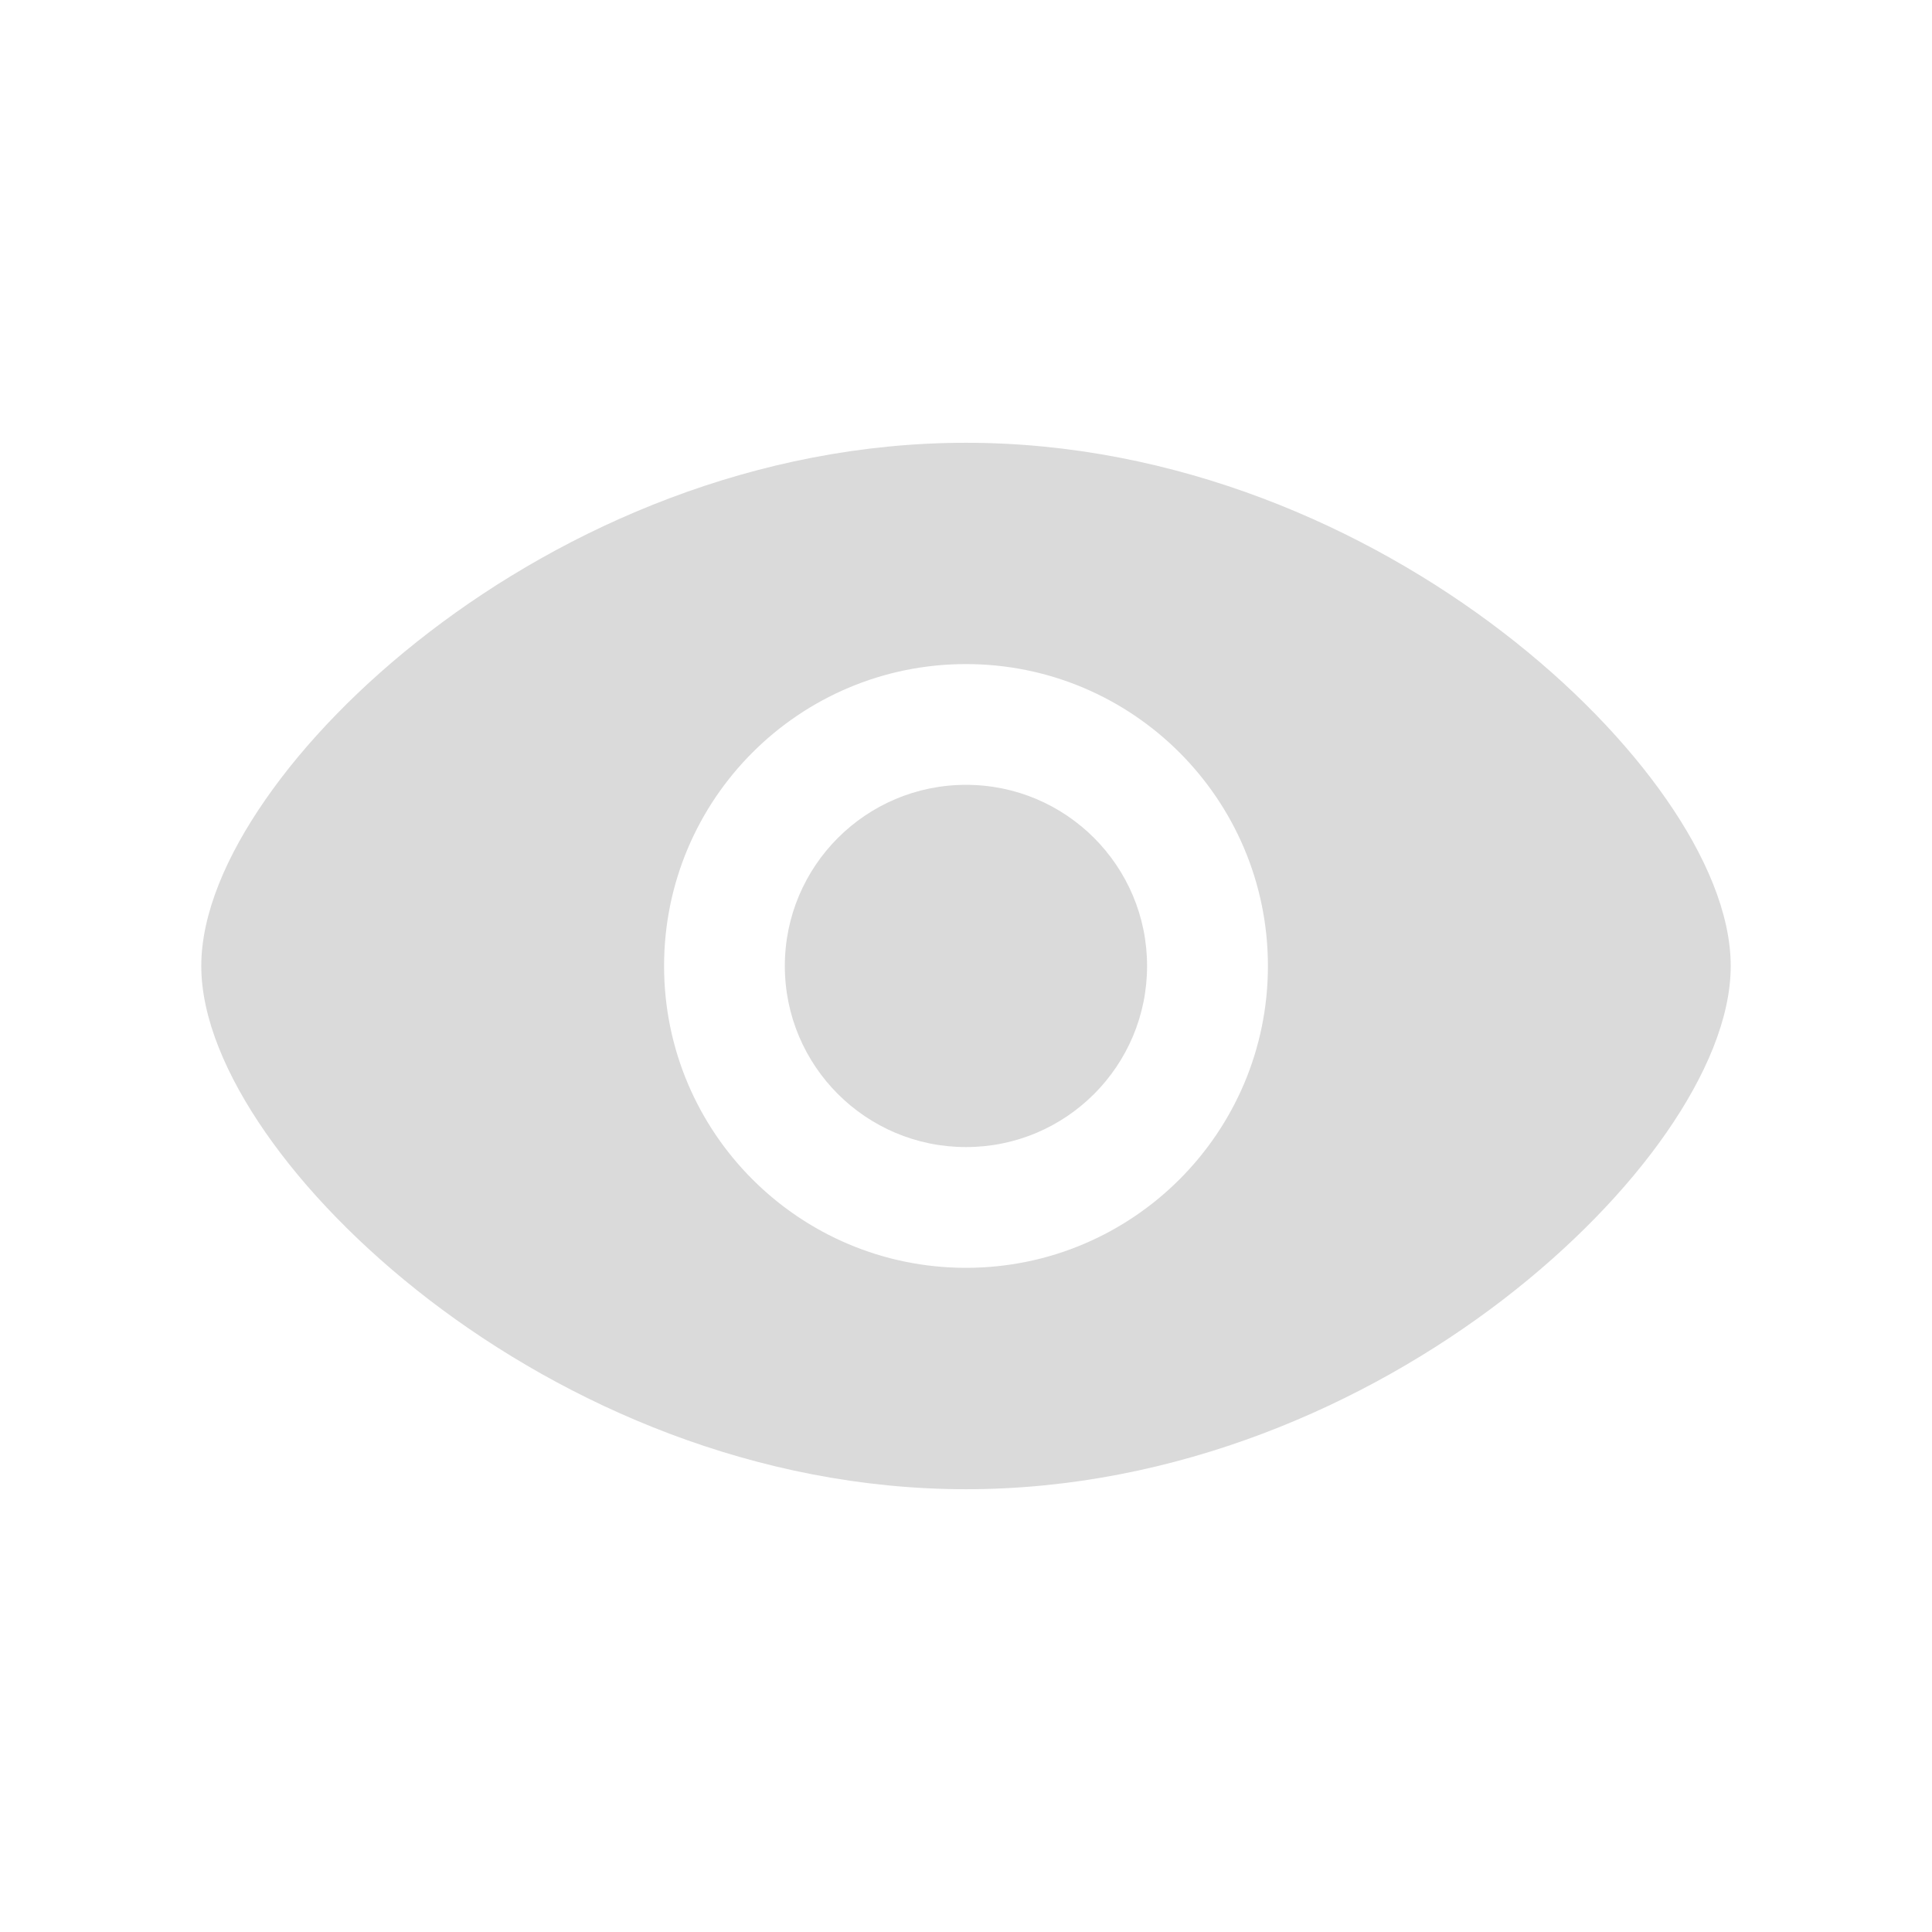 <svg width="22" height="22" viewBox="0 0 22 22" fill="none" xmlns="http://www.w3.org/2000/svg">
<path d="M11 8.937C9.861 8.937 8.937 9.861 8.937 11C8.937 12.139 9.861 13.062 11 13.062C12.139 13.062 13.062 12.139 13.062 11C13.062 9.861 12.139 8.937 11 8.937Z" fill="#DADADA"/>
<path fill-rule="evenodd" clip-rule="evenodd" d="M11 5.042C8.6 5.042 6.442 6.005 4.887 7.199C4.109 7.796 3.47 8.46 3.022 9.106C2.582 9.739 2.292 10.405 2.292 11C2.292 11.594 2.582 12.26 3.022 12.894C3.47 13.54 4.109 14.203 4.887 14.801C6.442 15.994 8.6 16.958 11 16.958C13.4 16.958 15.558 15.994 17.113 14.801C17.891 14.203 18.53 13.54 18.978 12.894C19.418 12.26 19.708 11.594 19.708 11C19.708 10.405 19.418 9.739 18.978 9.106C18.53 8.46 17.891 7.796 17.113 7.199C15.558 6.005 13.4 5.042 11 5.042ZM7.562 11C7.562 9.101 9.101 7.562 11 7.562C12.898 7.562 14.438 9.101 14.438 11C14.438 12.898 12.898 14.437 11 14.437C9.101 14.437 7.562 12.898 7.562 11Z" fill="#DADADA"/>
</svg>
